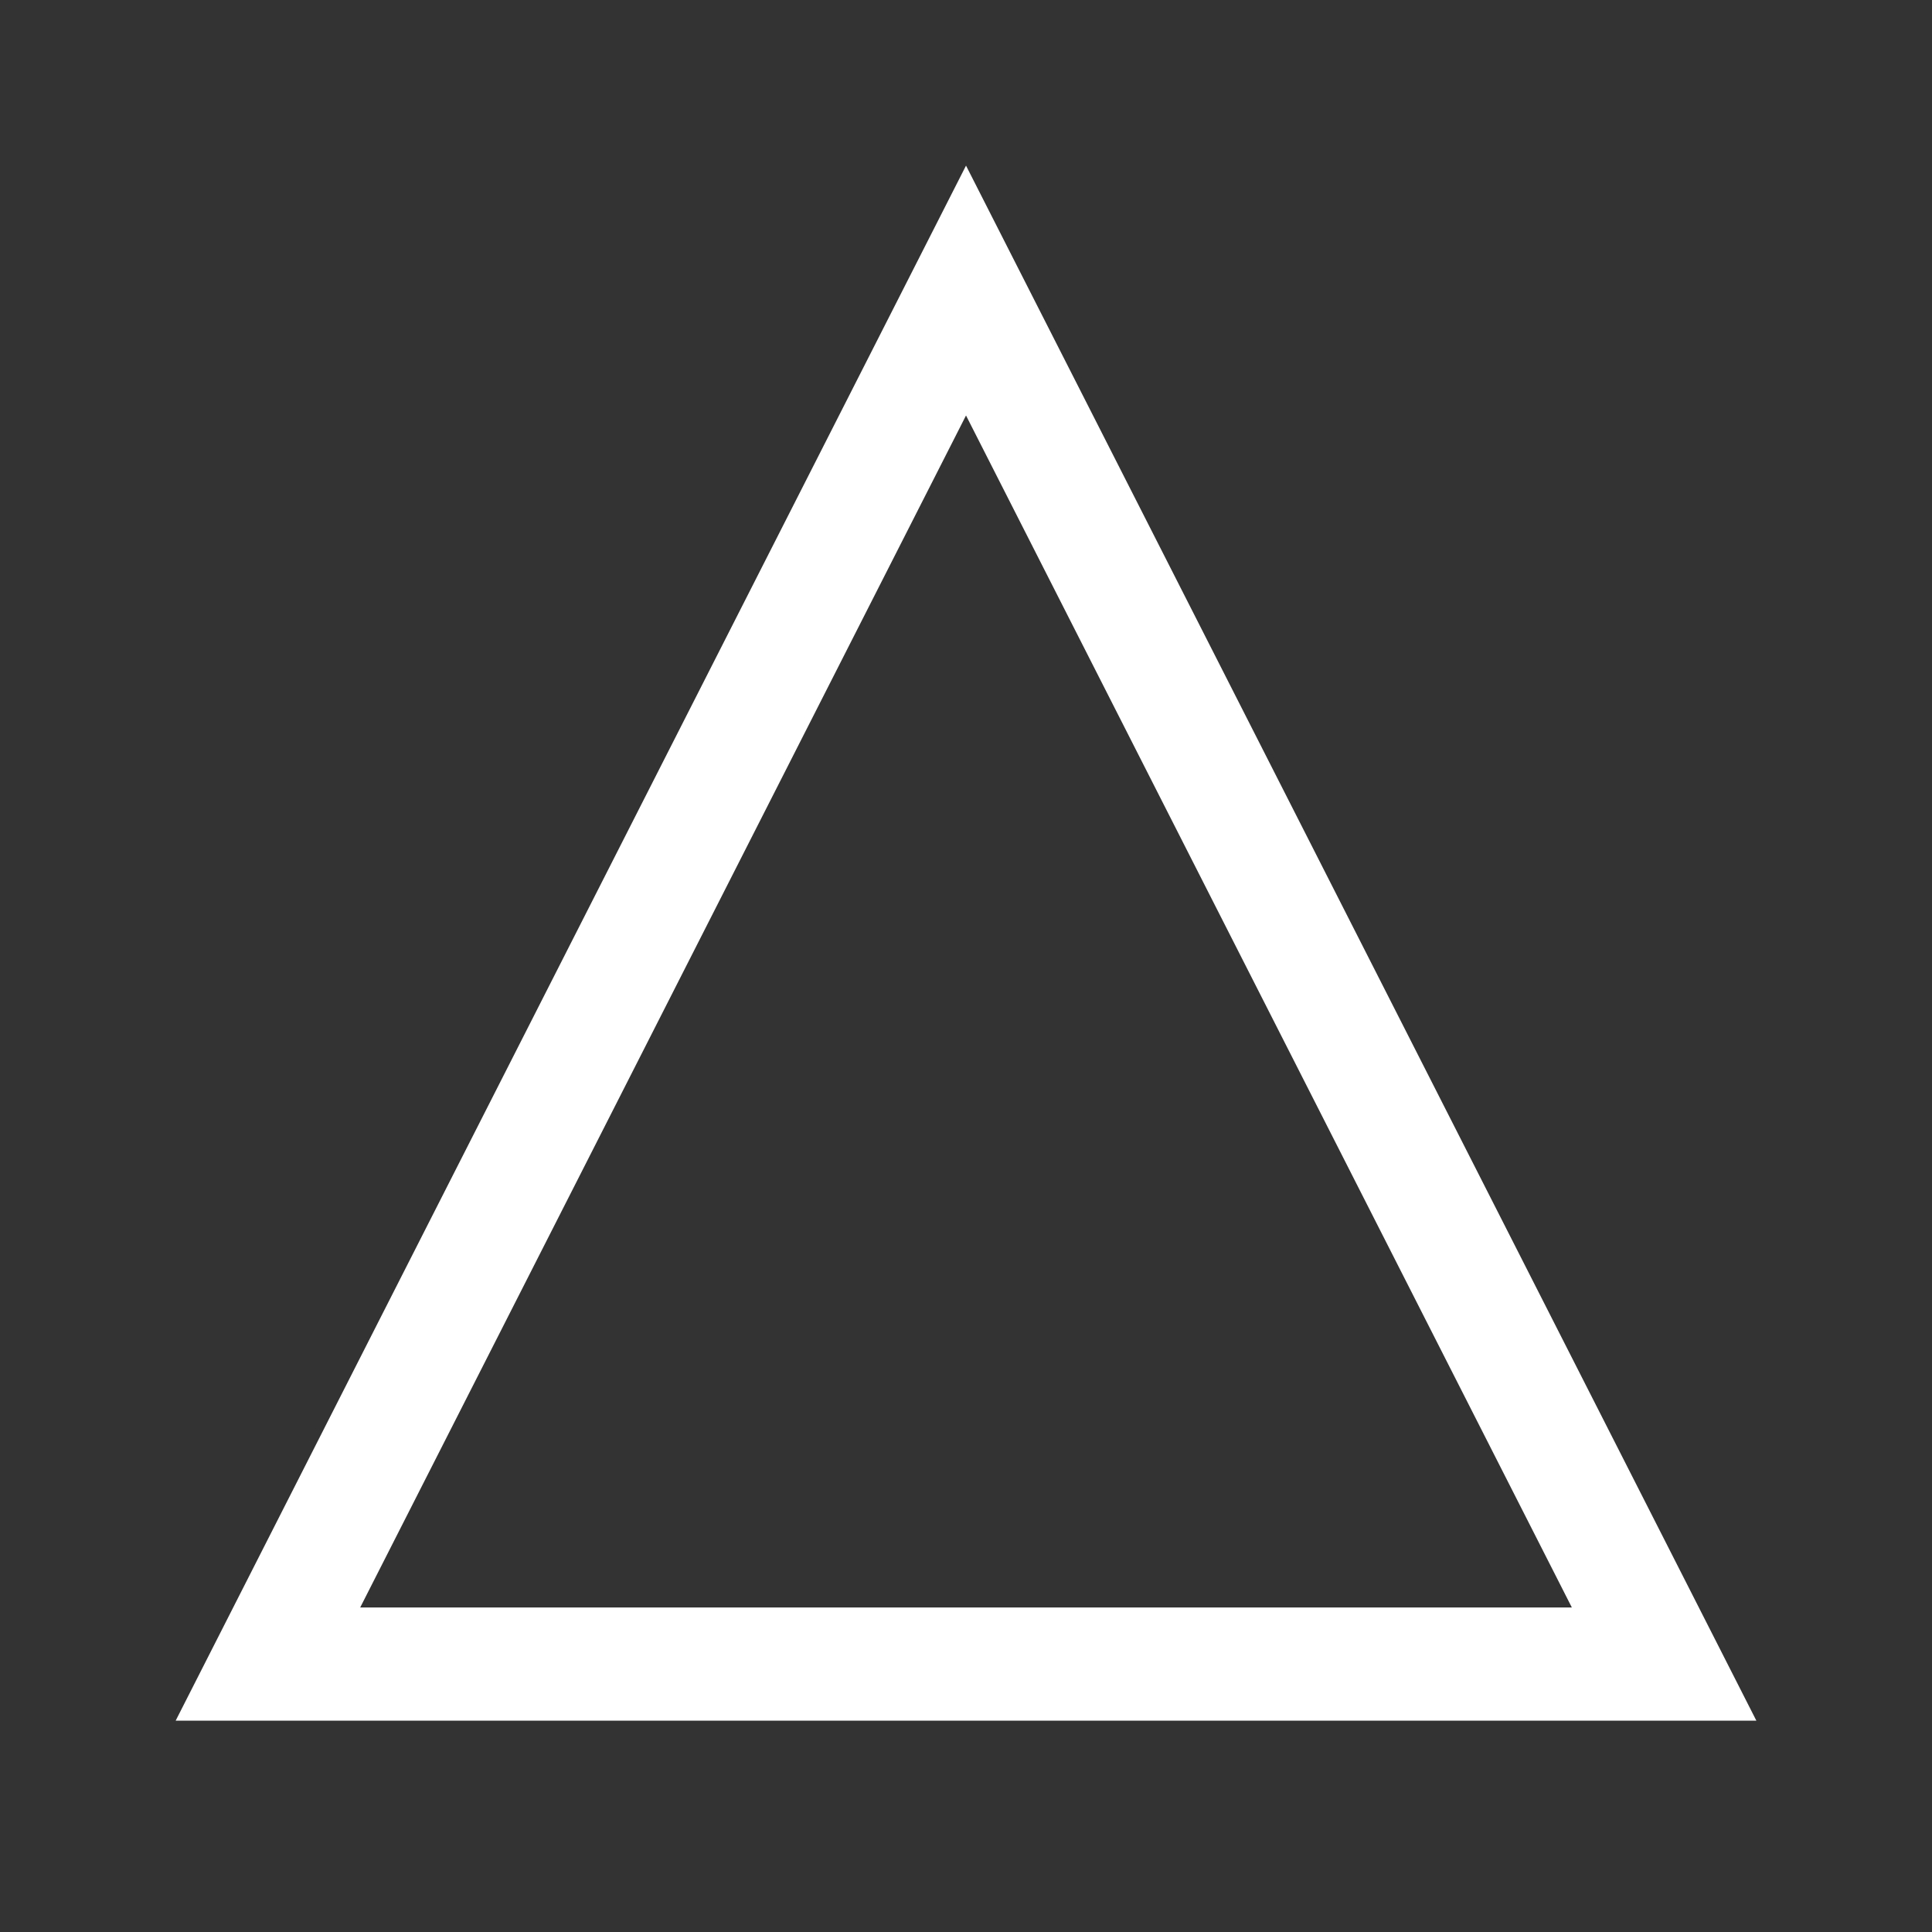<svg width="256" height="256" version="1.1" viewBox="0 0 67.733 67.733" xmlns="http://www.w3.org/2000/svg">
 <rect x="0" y="0" width="67.733" height="67.733" fill="#333333" stroke="none"/>
 <path d="m33.867 10.186 24.474 48.154h-48.948z" fill="none" stroke="#fff" stroke-width="3.969"/>
</svg>
